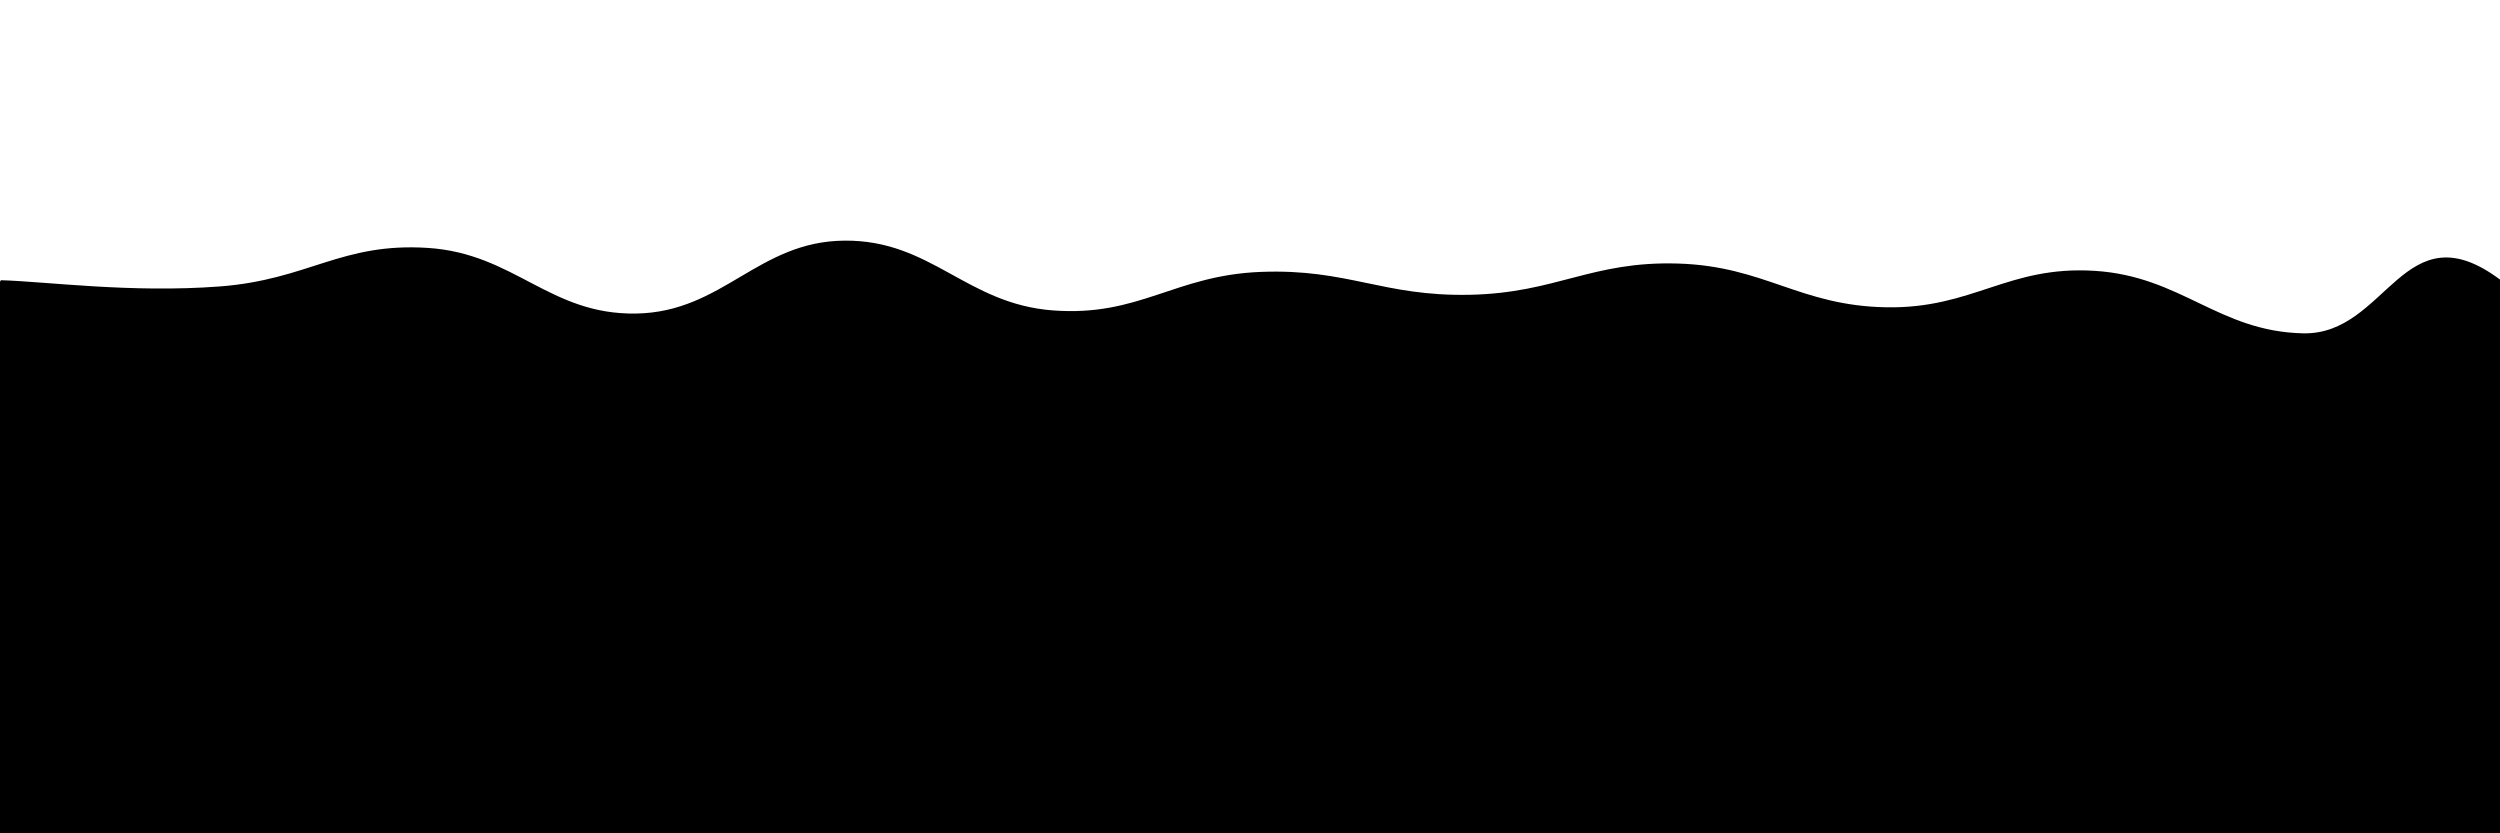 <svg xmlns="http://www.w3.org/2000/svg" xmlns:svgjs="http://svgjs.dev/svgjs" xmlns:xlink="http://www.w3.org/1999/xlink" version="1.1" viewBox="0 0 2400 800"><defs><linearGradient id="sssurf-grad" x1="50%" x2="50%" y1="0%" y2="100%"><stop offset="0%" stop-color="hsl(335, 77%, 60%)" stop-opacity="1"/><stop offset="100%" stop-color="hsla(341, 100%, 49%, 1)" stop-opacity="1"/></linearGradient></defs><g fill="url(#sssurf-grad)" transform="matrix(1,0,0,1,10.828,224.002)"><path d="M-10,10C33.75,11.25,114.583,22.458,200,16C285.417,9.542,316.667,-26.417,400,-21C483.333,-15.583,516.667,43.458,600,42C683.333,40.542,716.667,-27.375,800,-28C883.333,-28.625,916.667,32.75,1000,39C1083.333,45.25,1116.667,5.125,1200,2C1283.333,-1.125,1316.667,25.667,1400,24C1483.333,22.333,1516.667,-8.5,1600,-6C1683.333,-3.5,1716.667,34.542,1800,36C1883.333,37.458,1916.667,-4.208,2000,1C2083.333,6.208,2118.75,59.125,2200,61C2281.25,62.875,2296.25,-60.625,2390,10C2483.75,80.625,3252.083,214.583,2650,400C2047.917,585.417,156.25,795.833,-500,900" opacity=".05" transform="matrix(1,0,0,1,0,35)"/><path d="M-10,10C33.75,11.25,114.583,22.458,200,16C285.417,9.542,316.667,-26.417,400,-21C483.333,-15.583,516.667,43.458,600,42C683.333,40.542,716.667,-27.375,800,-28C883.333,-28.625,916.667,32.75,1000,39C1083.333,45.25,1116.667,5.125,1200,2C1283.333,-1.125,1316.667,25.667,1400,24C1483.333,22.333,1516.667,-8.5,1600,-6C1683.333,-3.5,1716.667,34.542,1800,36C1883.333,37.458,1916.667,-4.208,2000,1C2083.333,6.208,2118.75,59.125,2200,61C2281.25,62.875,2296.25,-60.625,2390,10C2483.75,80.625,3252.083,214.583,2650,400C2047.917,585.417,156.25,795.833,-500,900" opacity=".21" transform="matrix(1,0,0,1,0,70)"/><path d="M-10,10C33.75,11.25,114.583,22.458,200,16C285.417,9.542,316.667,-26.417,400,-21C483.333,-15.583,516.667,43.458,600,42C683.333,40.542,716.667,-27.375,800,-28C883.333,-28.625,916.667,32.75,1000,39C1083.333,45.25,1116.667,5.125,1200,2C1283.333,-1.125,1316.667,25.667,1400,24C1483.333,22.333,1516.667,-8.5,1600,-6C1683.333,-3.5,1716.667,34.542,1800,36C1883.333,37.458,1916.667,-4.208,2000,1C2083.333,6.208,2118.75,59.125,2200,61C2281.25,62.875,2296.25,-60.625,2390,10C2483.75,80.625,3252.083,214.583,2650,400C2047.917,585.417,156.25,795.833,-500,900" opacity=".37" transform="matrix(1,0,0,1,0,105)"/><path d="M-10,10C33.75,11.25,114.583,22.458,200,16C285.417,9.542,316.667,-26.417,400,-21C483.333,-15.583,516.667,43.458,600,42C683.333,40.542,716.667,-27.375,800,-28C883.333,-28.625,916.667,32.75,1000,39C1083.333,45.25,1116.667,5.125,1200,2C1283.333,-1.125,1316.667,25.667,1400,24C1483.333,22.333,1516.667,-8.5,1600,-6C1683.333,-3.5,1716.667,34.542,1800,36C1883.333,37.458,1916.667,-4.208,2000,1C2083.333,6.208,2118.75,59.125,2200,61C2281.25,62.875,2296.25,-60.625,2390,10C2483.75,80.625,3252.083,214.583,2650,400C2047.917,585.417,156.25,795.833,-500,900" opacity=".53" transform="matrix(1,0,0,1,0,140)"/><path d="M-10,10C33.75,11.25,114.583,22.458,200,16C285.417,9.542,316.667,-26.417,400,-21C483.333,-15.583,516.667,43.458,600,42C683.333,40.542,716.667,-27.375,800,-28C883.333,-28.625,916.667,32.75,1000,39C1083.333,45.25,1116.667,5.125,1200,2C1283.333,-1.125,1316.667,25.667,1400,24C1483.333,22.333,1516.667,-8.5,1600,-6C1683.333,-3.5,1716.667,34.542,1800,36C1883.333,37.458,1916.667,-4.208,2000,1C2083.333,6.208,2118.75,59.125,2200,61C2281.25,62.875,2296.25,-60.625,2390,10C2483.75,80.625,3252.083,214.583,2650,400C2047.917,585.417,156.25,795.833,-500,900" opacity=".68" transform="matrix(1,0,0,1,0,175)"/><path d="M-10,10C33.75,11.25,114.583,22.458,200,16C285.417,9.542,316.667,-26.417,400,-21C483.333,-15.583,516.667,43.458,600,42C683.333,40.542,716.667,-27.375,800,-28C883.333,-28.625,916.667,32.75,1000,39C1083.333,45.25,1116.667,5.125,1200,2C1283.333,-1.125,1316.667,25.667,1400,24C1483.333,22.333,1516.667,-8.5,1600,-6C1683.333,-3.5,1716.667,34.542,1800,36C1883.333,37.458,1916.667,-4.208,2000,1C2083.333,6.208,2118.75,59.125,2200,61C2281.25,62.875,2296.25,-60.625,2390,10C2483.75,80.625,3252.083,214.583,2650,400C2047.917,585.417,156.25,795.833,-500,900" opacity=".84" transform="matrix(1,0,0,1,0,210)"/><path d="M-10,10C33.75,11.25,114.583,22.458,200,16C285.417,9.542,316.667,-26.417,400,-21C483.333,-15.583,516.667,43.458,600,42C683.333,40.542,716.667,-27.375,800,-28C883.333,-28.625,916.667,32.75,1000,39C1083.333,45.25,1116.667,5.125,1200,2C1283.333,-1.125,1316.667,25.667,1400,24C1483.333,22.333,1516.667,-8.5,1600,-6C1683.333,-3.5,1716.667,34.542,1800,36C1883.333,37.458,1916.667,-4.208,2000,1C2083.333,6.208,2118.75,59.125,2200,61C2281.25,62.875,2296.25,-60.625,2390,10C2483.75,80.625,3252.083,214.583,2650,400C2047.917,585.417,156.25,795.833,-500,900" opacity="1" transform="matrix(1,0,0,1,0,245)"/></g></svg>
